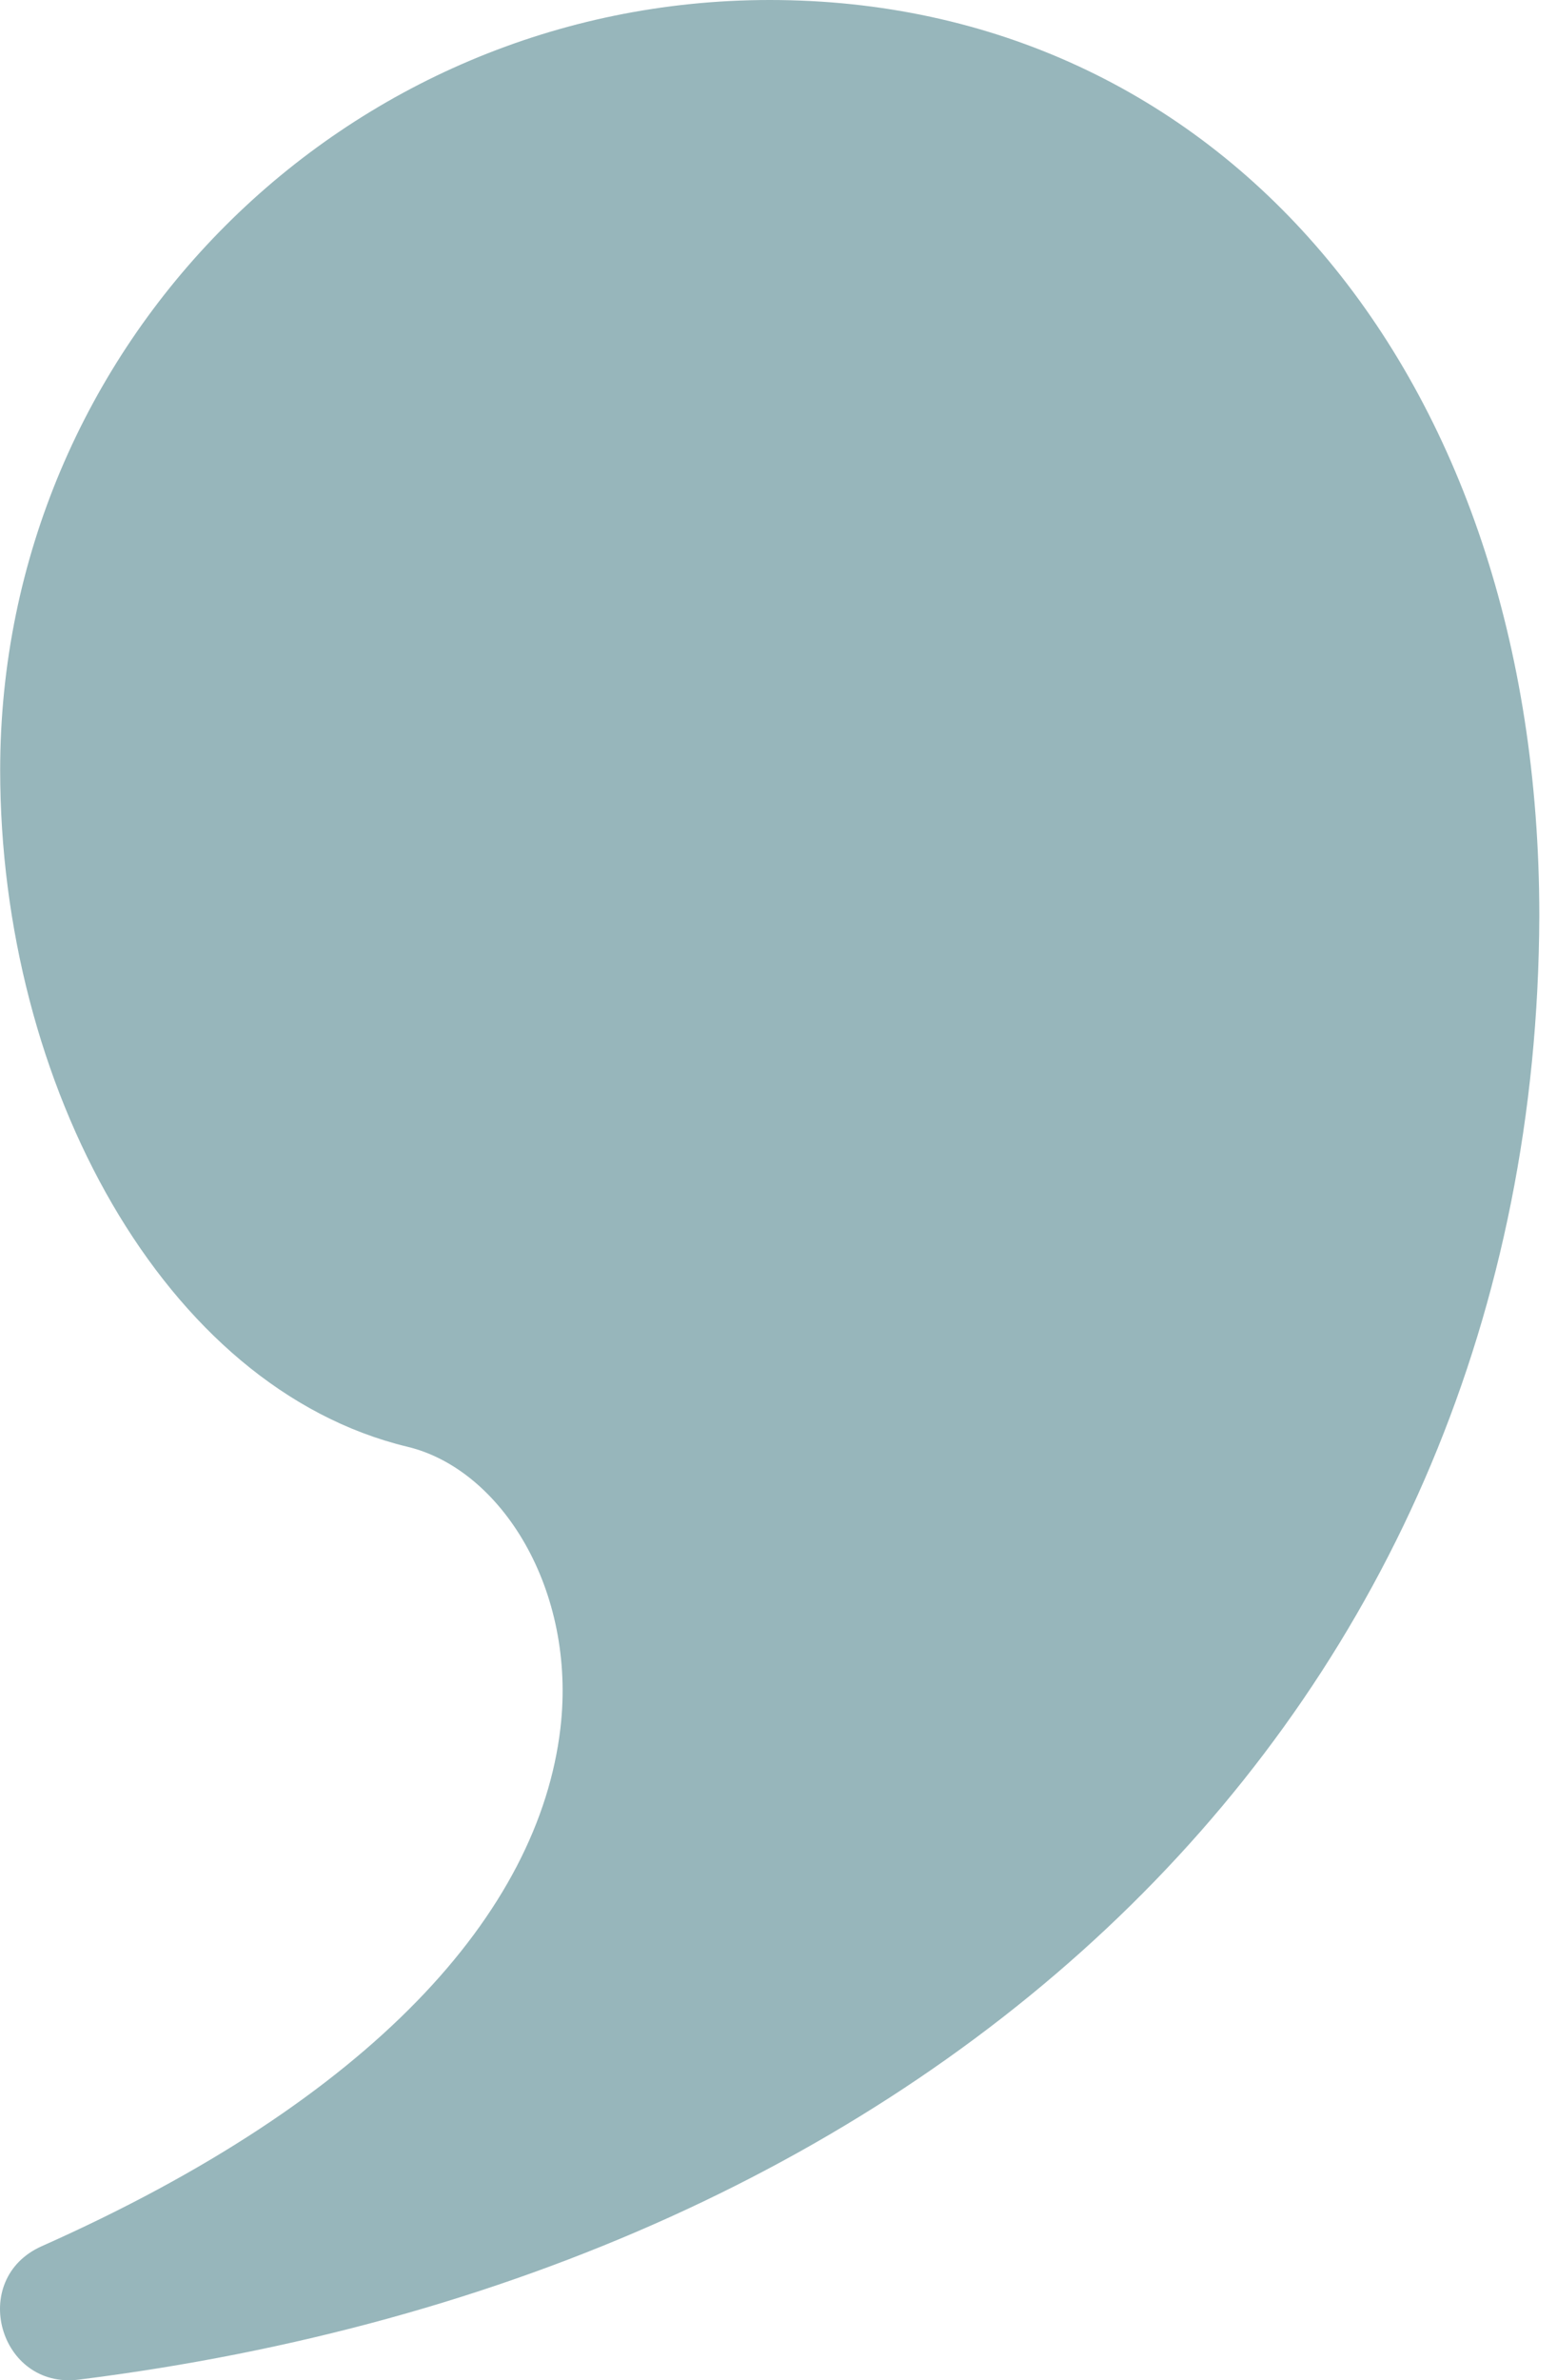 <svg width="36" height="55" viewBox="0 0 36 55" fill="none" xmlns="http://www.w3.org/2000/svg">
<path d="M17.798 0C28.131 0 35.591 8.531 35.591 21.163C35.525 39.517 21.727 52.493 1.823 54.985C-0.024 55.216 -0.736 52.658 0.965 51.902C8.602 48.506 12.46 44.197 12.958 39.931C13.33 36.744 11.598 33.953 9.422 33.43C3.783 32.075 0.004 25.052 0.004 17.793C0.004 7.966 7.971 0 17.798 0Z" fill="#97B6BB"/>
</svg>
